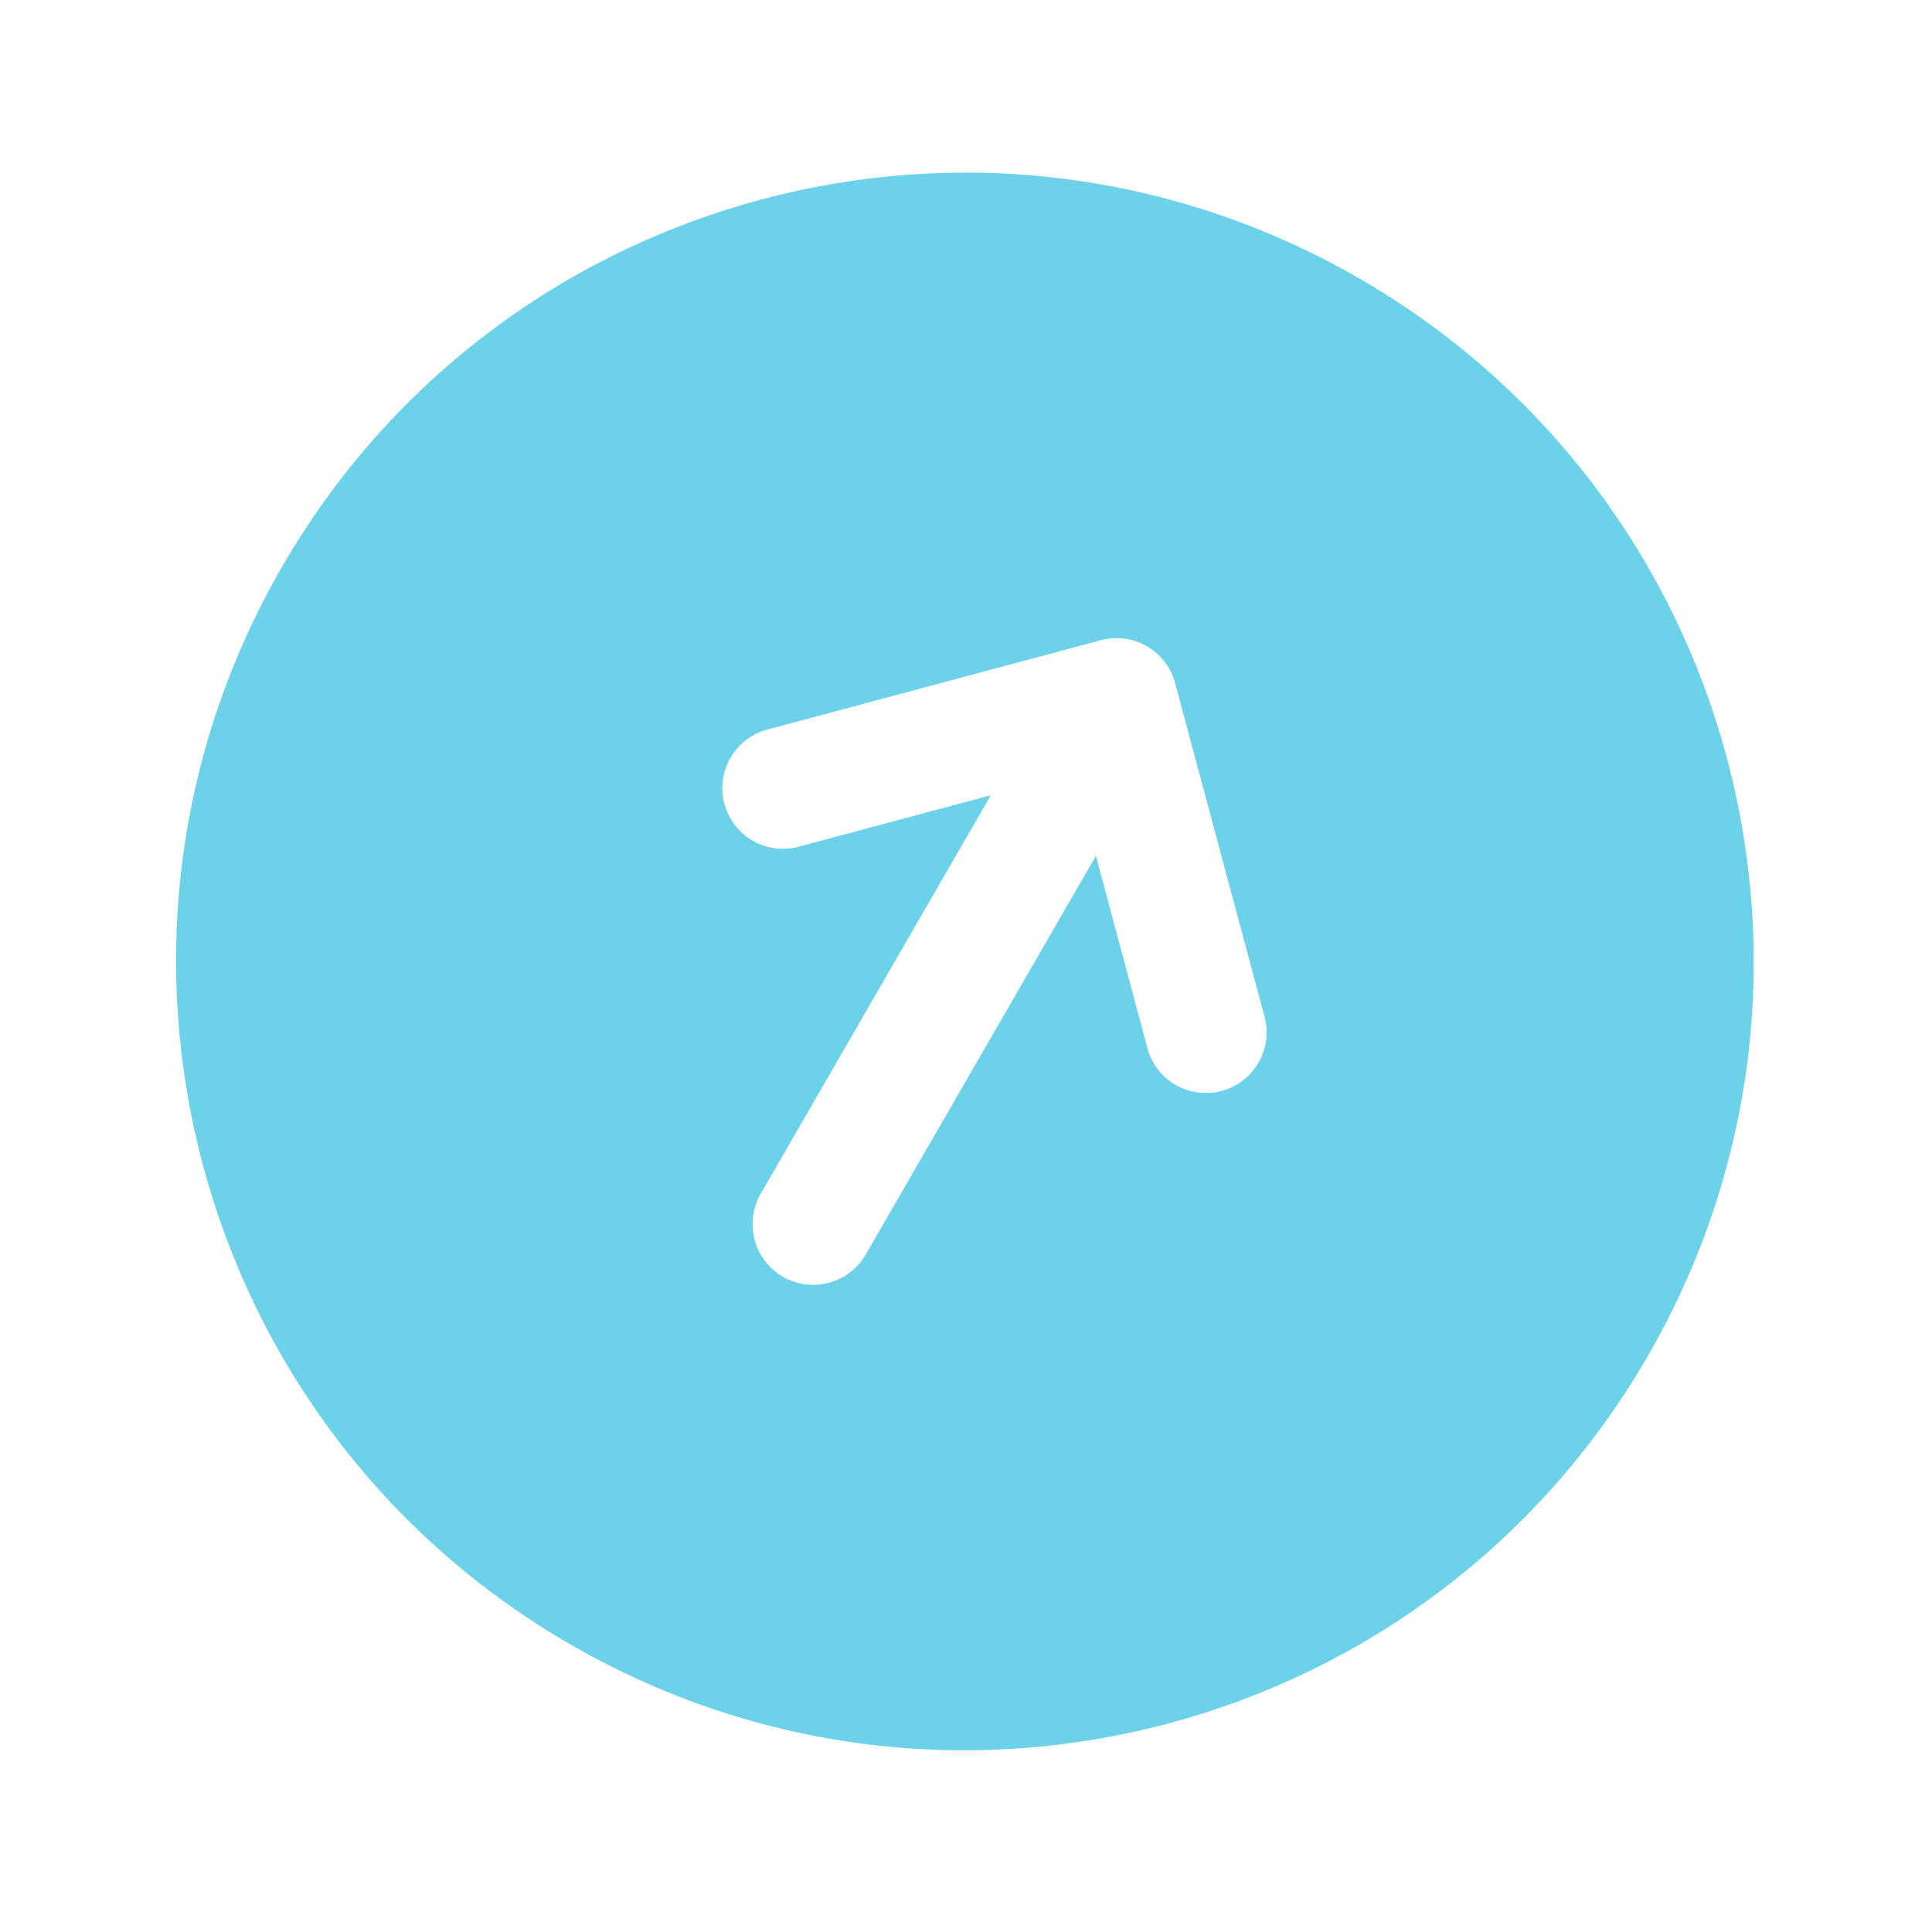 <svg width="100" height="100" viewBox="0 0 100 100" fill="none" xmlns="http://www.w3.org/2000/svg">
<g clip-path="url(#clip0_1444_1572)">
<path fill-rule="evenodd" clip-rule="evenodd" d="M70.354 14.412C50.828 3.138 25.862 9.828 14.588 29.354C3.315 48.88 10.005 73.846 29.531 85.119C49.057 96.393 74.023 89.703 85.296 70.177C96.57 50.651 89.88 25.685 70.354 14.412ZM60.824 35.355C60.608 34.552 60.082 33.867 59.362 33.451C58.641 33.035 57.785 32.922 56.981 33.136L39.822 37.734C39.411 37.829 39.023 38.005 38.682 38.253C38.341 38.501 38.053 38.815 37.836 39.176C37.619 39.538 37.476 39.939 37.418 40.357C37.359 40.774 37.385 41.199 37.494 41.607C37.603 42.014 37.793 42.395 38.053 42.728C38.313 43.06 38.636 43.336 39.005 43.541C39.374 43.745 39.781 43.873 40.2 43.917C40.619 43.961 41.043 43.92 41.447 43.797L51.284 41.161L39.372 61.793C38.956 62.514 38.843 63.371 39.059 64.176C39.274 64.98 39.8 65.666 40.522 66.082C41.243 66.499 42.1 66.612 42.904 66.396C43.709 66.181 44.395 65.654 44.811 64.933L56.723 44.301L59.359 54.139C59.454 54.55 59.63 54.937 59.878 55.278C60.126 55.62 60.44 55.907 60.801 56.125C61.163 56.342 61.564 56.484 61.982 56.543C62.399 56.602 62.825 56.576 63.232 56.467C63.639 56.357 64.02 56.167 64.353 55.908C64.685 55.648 64.962 55.324 65.166 54.955C65.37 54.586 65.498 54.18 65.542 53.761C65.586 53.341 65.545 52.917 65.422 52.514L60.824 35.355Z" fill="#6CD2EA"/>
</g>
<defs>
<clipPath id="clip0_1444_1572">
<rect width="100" height="100" fill="white"/>
</clipPath>
</defs>
</svg>
